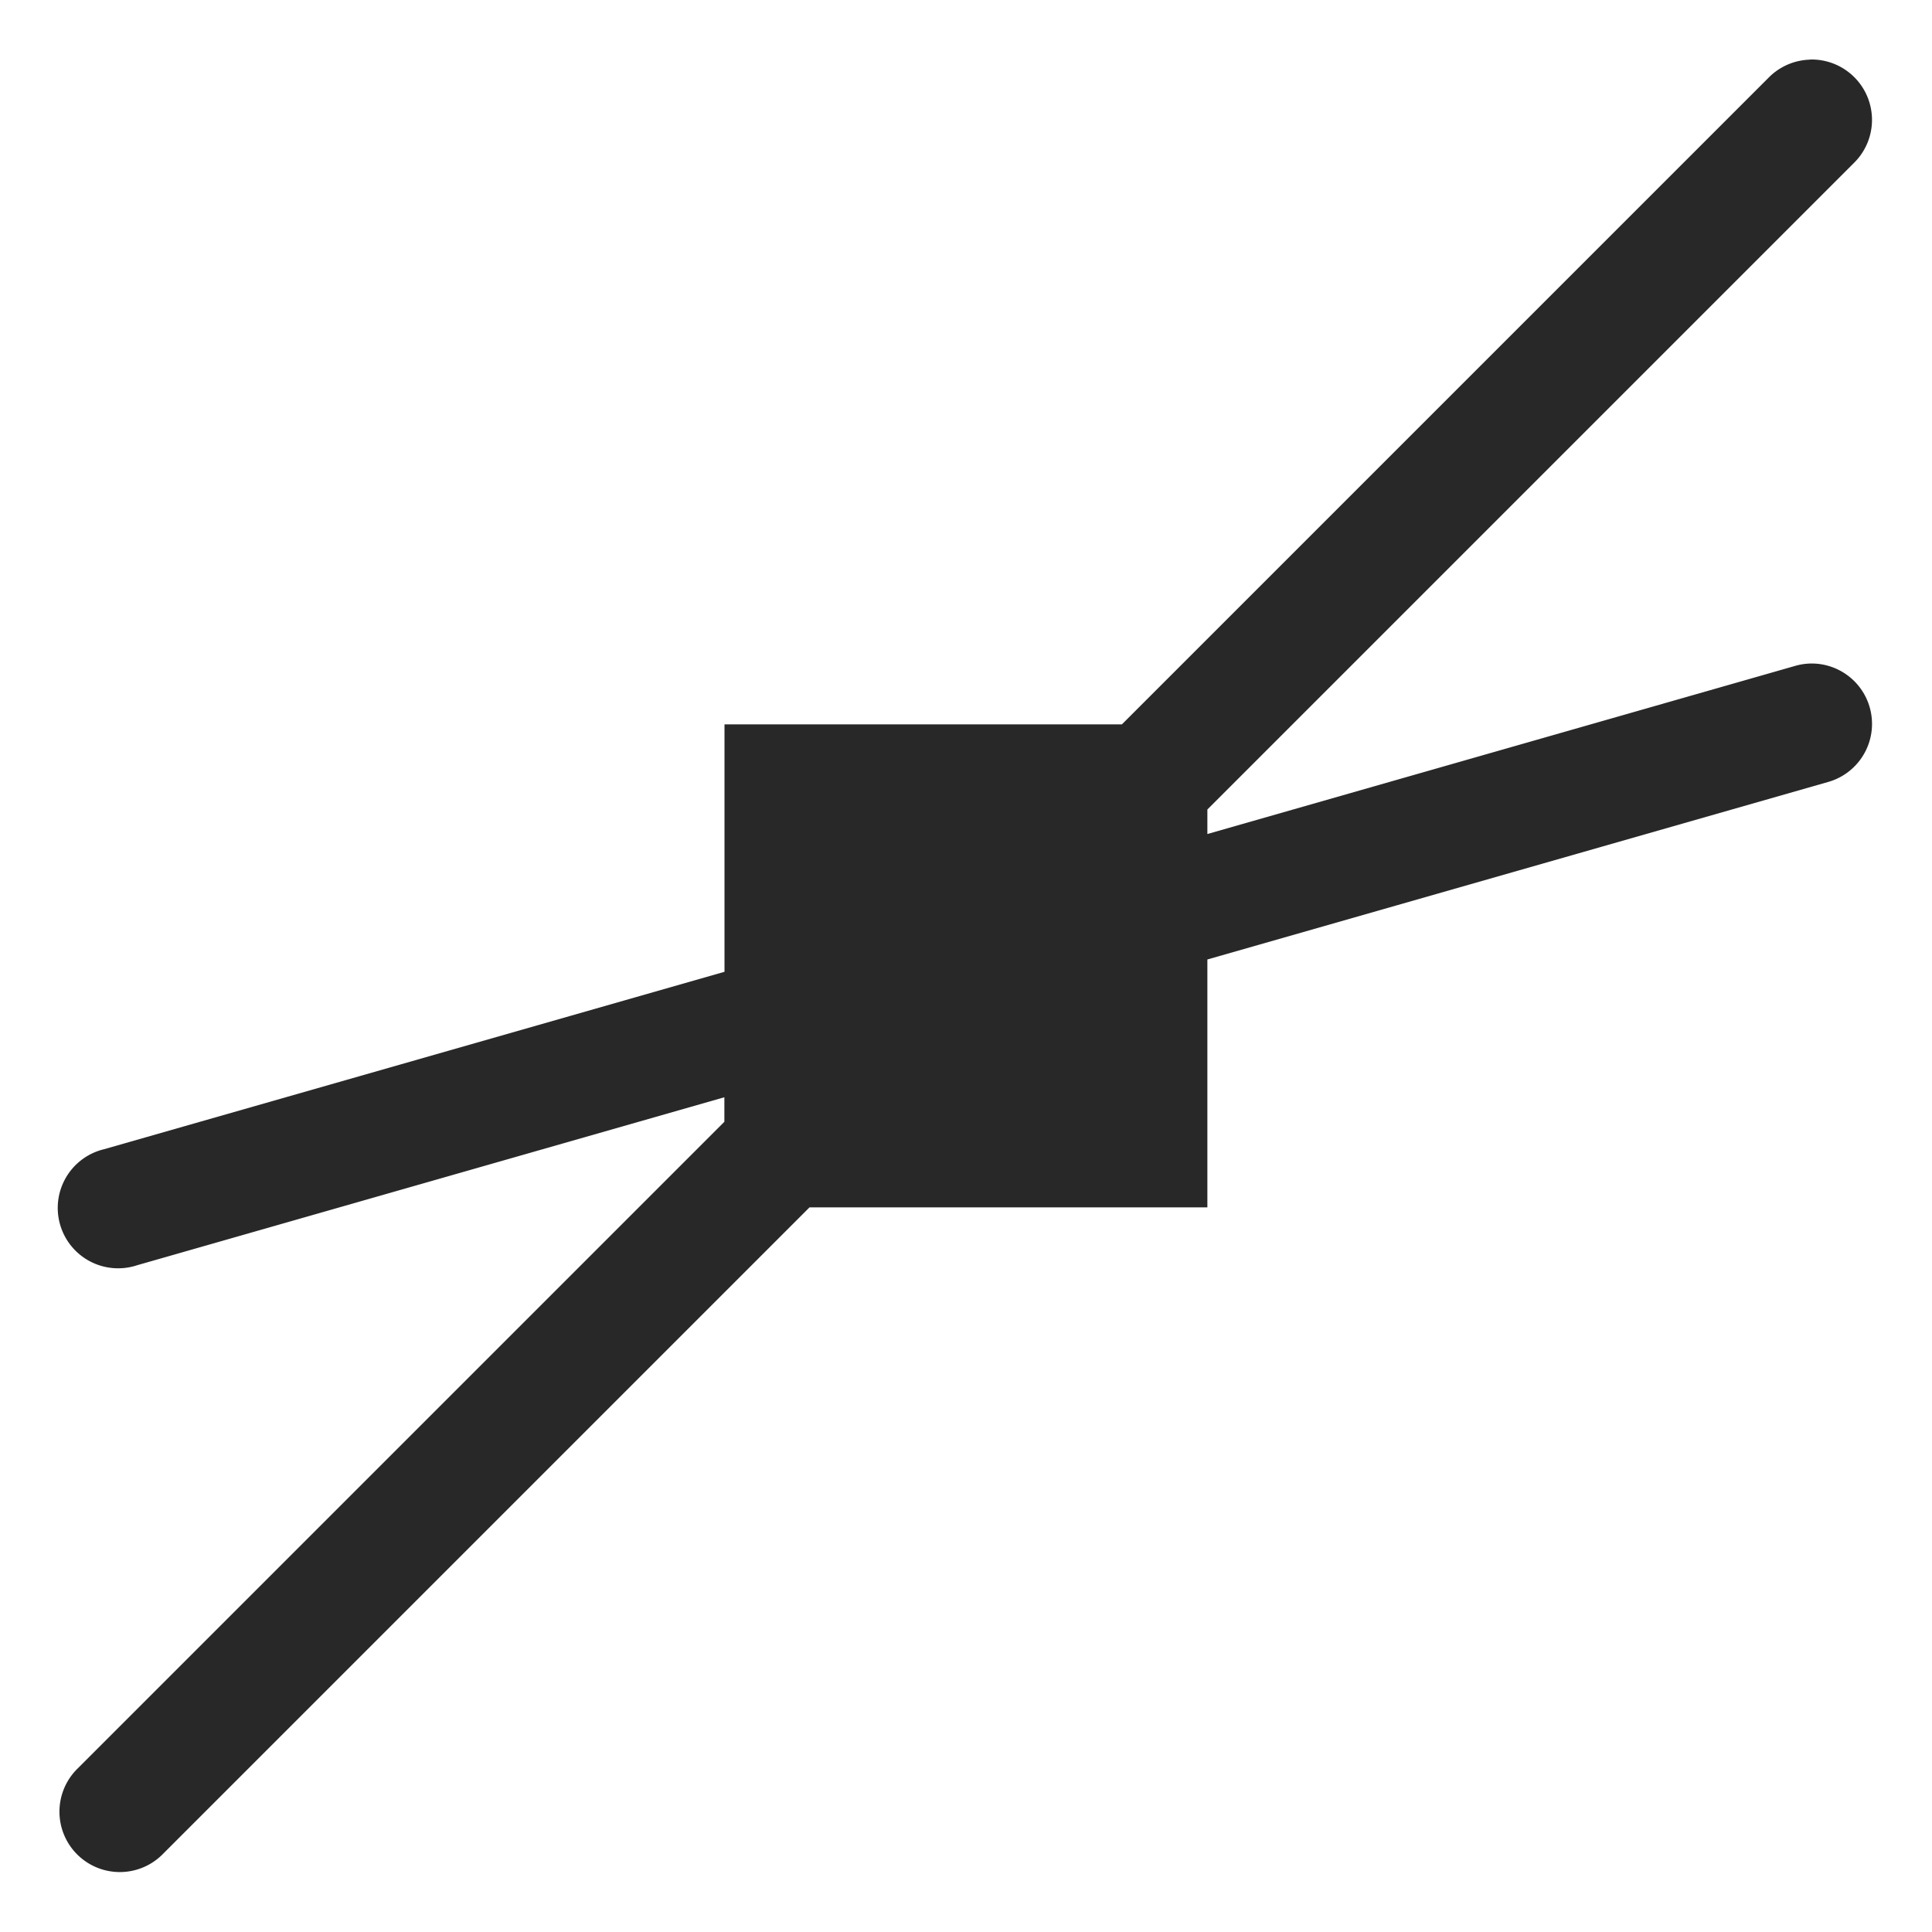 <svg width="16" height="16" version="1.1" xmlns="http://www.w3.org/2000/svg">
  <defs>
    <style id="current-color-scheme" type="text/css">.ColorScheme-Text { color:#282828; } .ColorScheme-Highlight { color:#458588; }</style>
  </defs>
  <path class="ColorScheme-Text" d="m14.99 0.494a0.5 0.5 0 0 0-0.344 0.15l-5.355 5.355h-3.291v2.049l-5.137 1.469a0.5 0.5 0 1 0 0.273 0.961l4.863-1.391v0.203l-5.354 5.354a0.5 0.5 0 1 0 0.707 0.707l5.352-5.352h3.295v-2.053l5.137-1.469a0.5 0.5 0 0 0-0.141-0.982 0.5 0.5 0 0 0-0.133 0.021l-4.863 1.391v-0.203l5.354-5.354a0.5 0.5 0 0 0-0.363-0.857z" fill="currentColor"/>
</svg>
